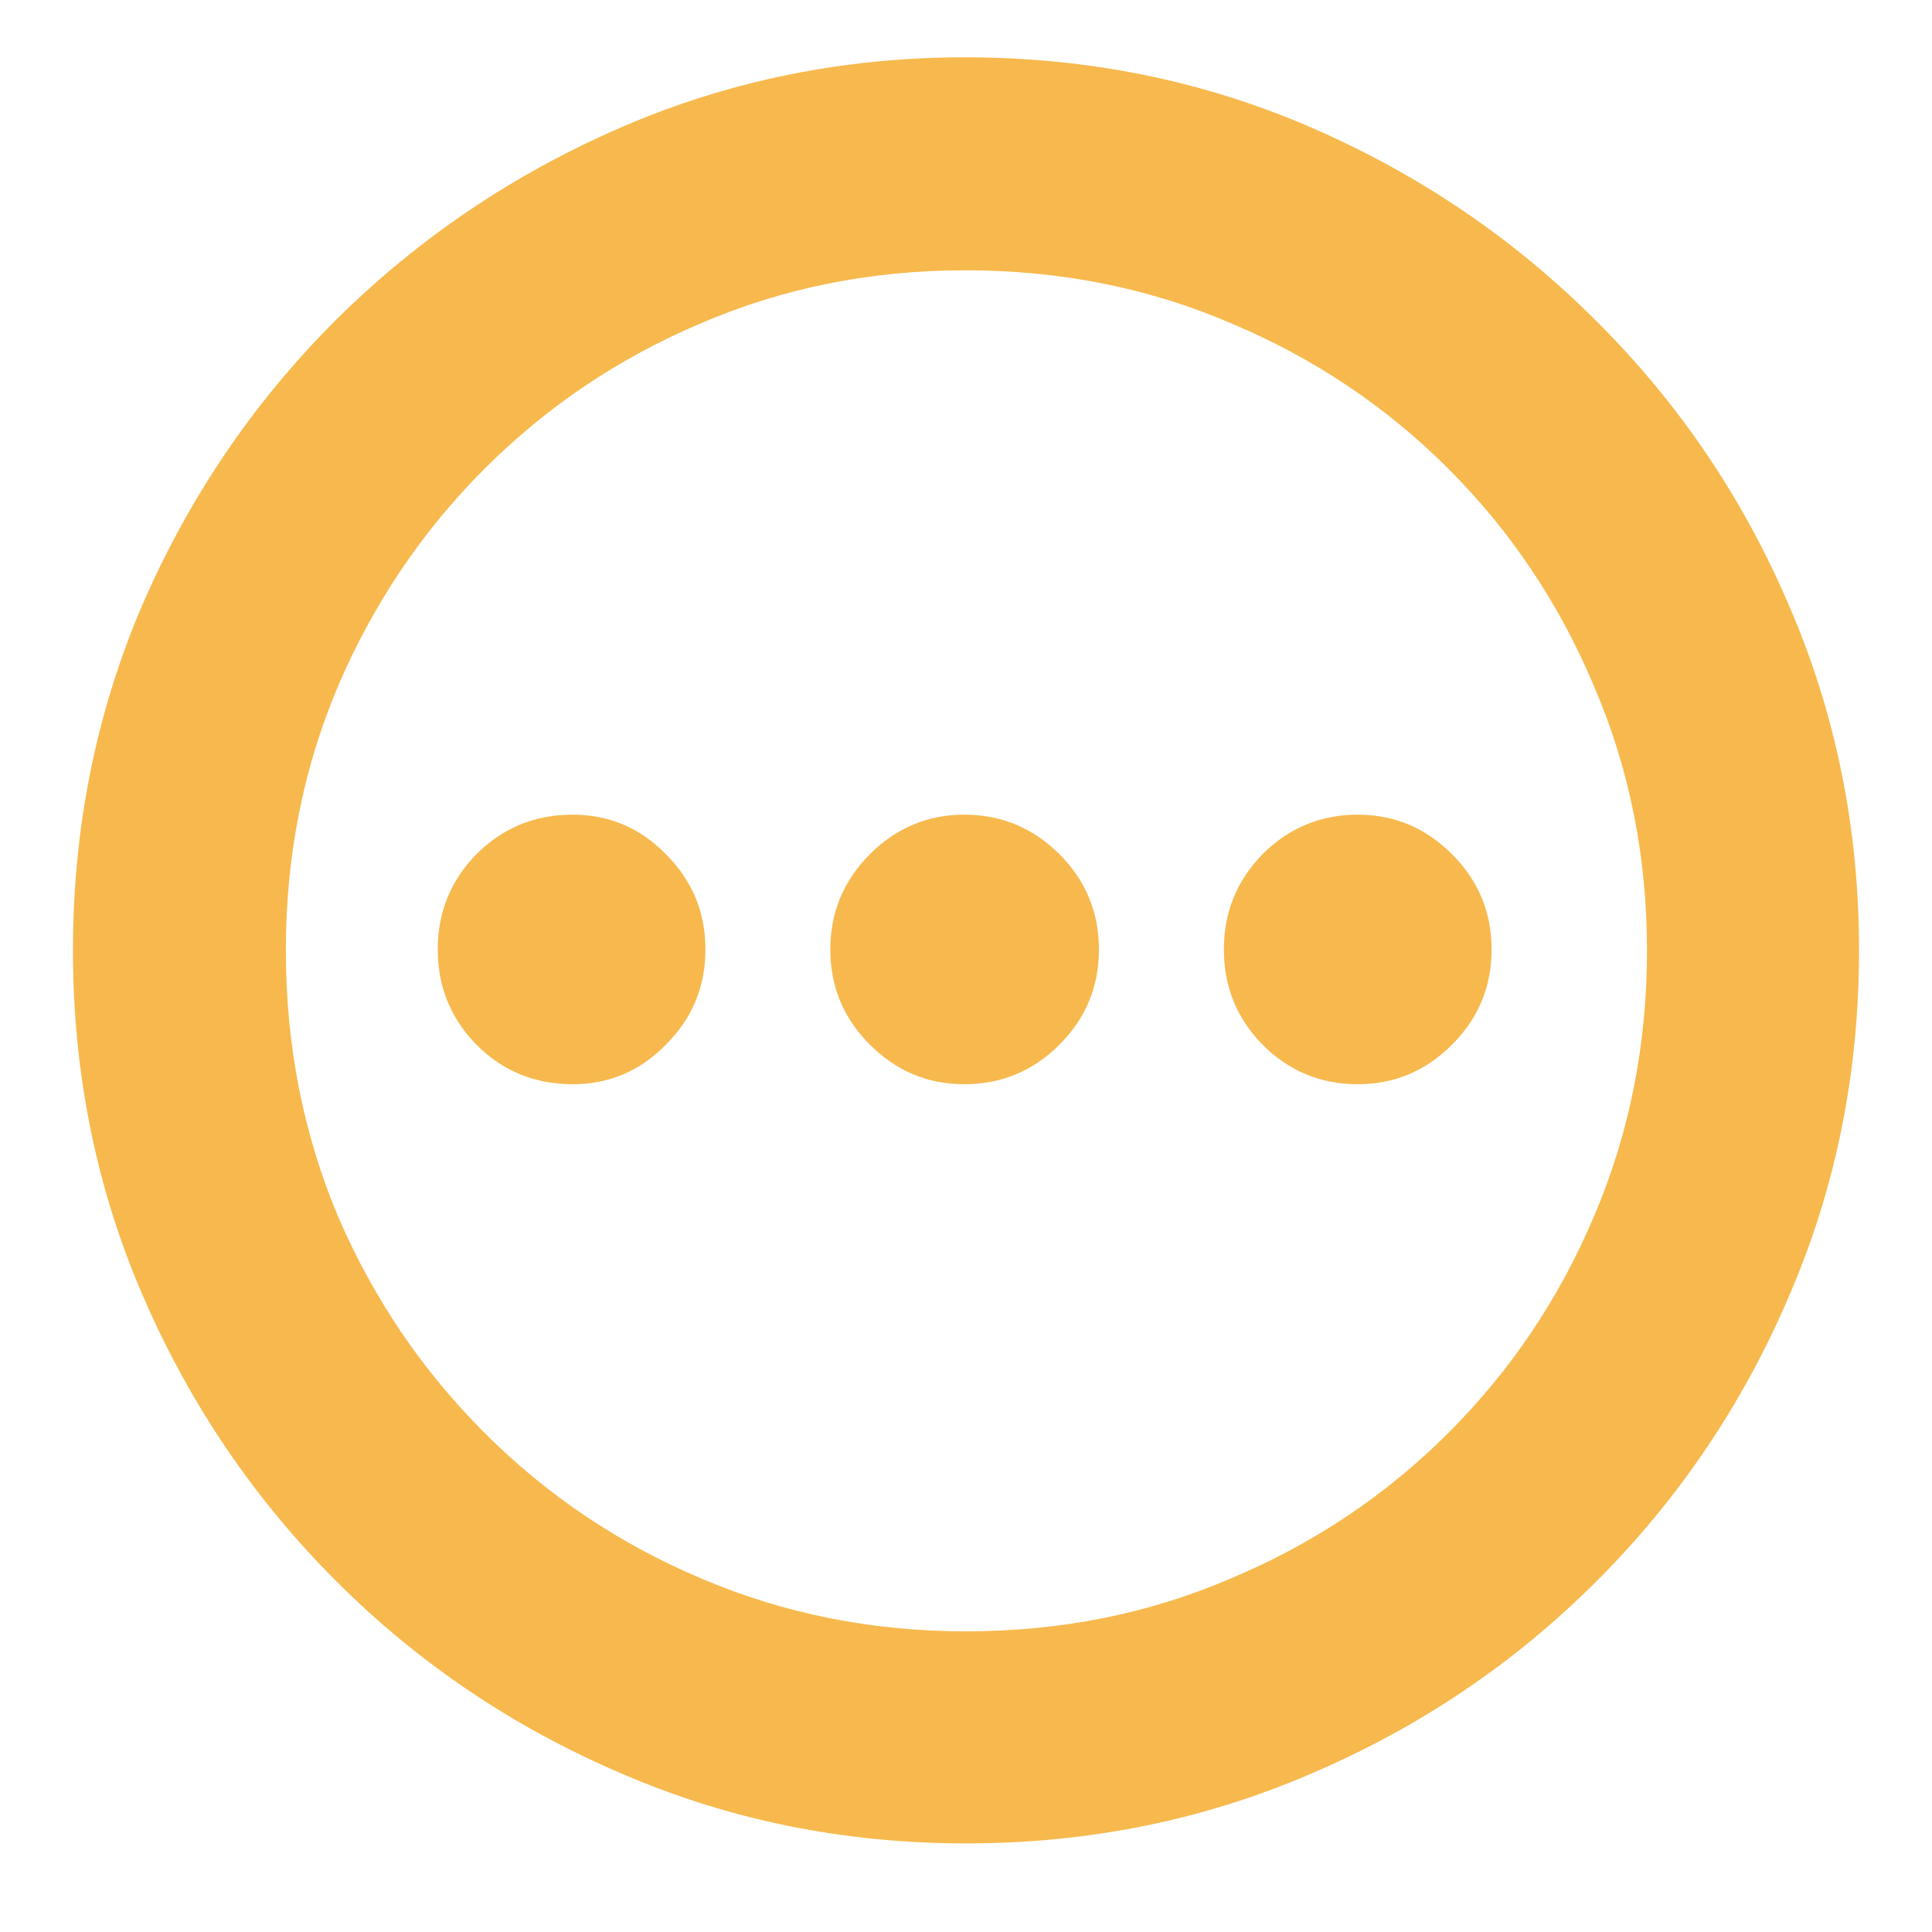 <svg width="21" height="21" viewBox="0 0 21 21" fill="none" xmlns="http://www.w3.org/2000/svg">
<path d="M10.5 20.037C11.835 20.037 13.088 19.783 14.26 19.275C15.432 18.774 16.463 18.078 17.355 17.186C18.247 16.294 18.944 15.262 19.445 14.09C19.953 12.918 20.207 11.665 20.207 10.33C20.207 9.002 19.953 7.752 19.445 6.58C18.944 5.408 18.244 4.376 17.346 3.484C16.454 2.592 15.422 1.893 14.25 1.385C13.078 0.877 11.825 0.623 10.49 0.623C9.169 0.623 7.922 0.877 6.75 1.385C5.578 1.893 4.543 2.592 3.645 3.484C2.753 4.376 2.053 5.408 1.545 6.58C1.044 7.752 0.793 9.002 0.793 10.33C0.793 11.665 1.047 12.918 1.555 14.09C2.062 15.262 2.762 16.294 3.654 17.186C4.546 18.078 5.578 18.774 6.75 19.275C7.922 19.783 9.172 20.037 10.5 20.037ZM10.5 17.732C9.478 17.732 8.518 17.54 7.619 17.156C6.727 16.779 5.943 16.251 5.266 15.574C4.589 14.897 4.058 14.113 3.674 13.221C3.296 12.322 3.107 11.359 3.107 10.33C3.107 9.308 3.296 8.351 3.674 7.459C4.058 6.561 4.589 5.773 5.266 5.096C5.943 4.419 6.727 3.891 7.619 3.514C8.511 3.13 9.468 2.938 10.49 2.938C11.525 2.938 12.489 3.13 13.381 3.514C14.279 3.891 15.067 4.419 15.744 5.096C16.421 5.773 16.949 6.561 17.326 7.459C17.71 8.351 17.902 9.308 17.902 10.33C17.902 11.359 17.71 12.322 17.326 13.221C16.949 14.113 16.421 14.897 15.744 15.574C15.067 16.251 14.279 16.779 13.381 17.156C12.489 17.54 11.529 17.732 10.5 17.732ZM6.223 11.785C6.62 11.785 6.958 11.642 7.238 11.355C7.525 11.069 7.668 10.724 7.668 10.32C7.668 9.917 7.525 9.572 7.238 9.285C6.958 8.999 6.62 8.855 6.223 8.855C5.812 8.855 5.464 8.999 5.178 9.285C4.898 9.572 4.758 9.917 4.758 10.32C4.758 10.724 4.898 11.069 5.178 11.355C5.464 11.642 5.812 11.785 6.223 11.785ZM10.48 11.785C10.884 11.785 11.229 11.642 11.516 11.355C11.802 11.069 11.945 10.724 11.945 10.32C11.945 9.917 11.802 9.572 11.516 9.285C11.229 8.999 10.884 8.855 10.48 8.855C10.083 8.855 9.742 8.999 9.455 9.285C9.169 9.572 9.025 9.917 9.025 10.32C9.025 10.724 9.169 11.069 9.455 11.355C9.742 11.642 10.083 11.785 10.48 11.785ZM14.758 11.785C15.155 11.785 15.497 11.642 15.783 11.355C16.07 11.069 16.213 10.724 16.213 10.32C16.213 9.917 16.07 9.572 15.783 9.285C15.497 8.999 15.155 8.855 14.758 8.855C14.354 8.855 14.009 8.999 13.723 9.285C13.443 9.572 13.303 9.917 13.303 10.32C13.303 10.724 13.443 11.069 13.723 11.355C14.009 11.642 14.354 11.785 14.758 11.785Z" fill="#F7B94D"/>
</svg>
